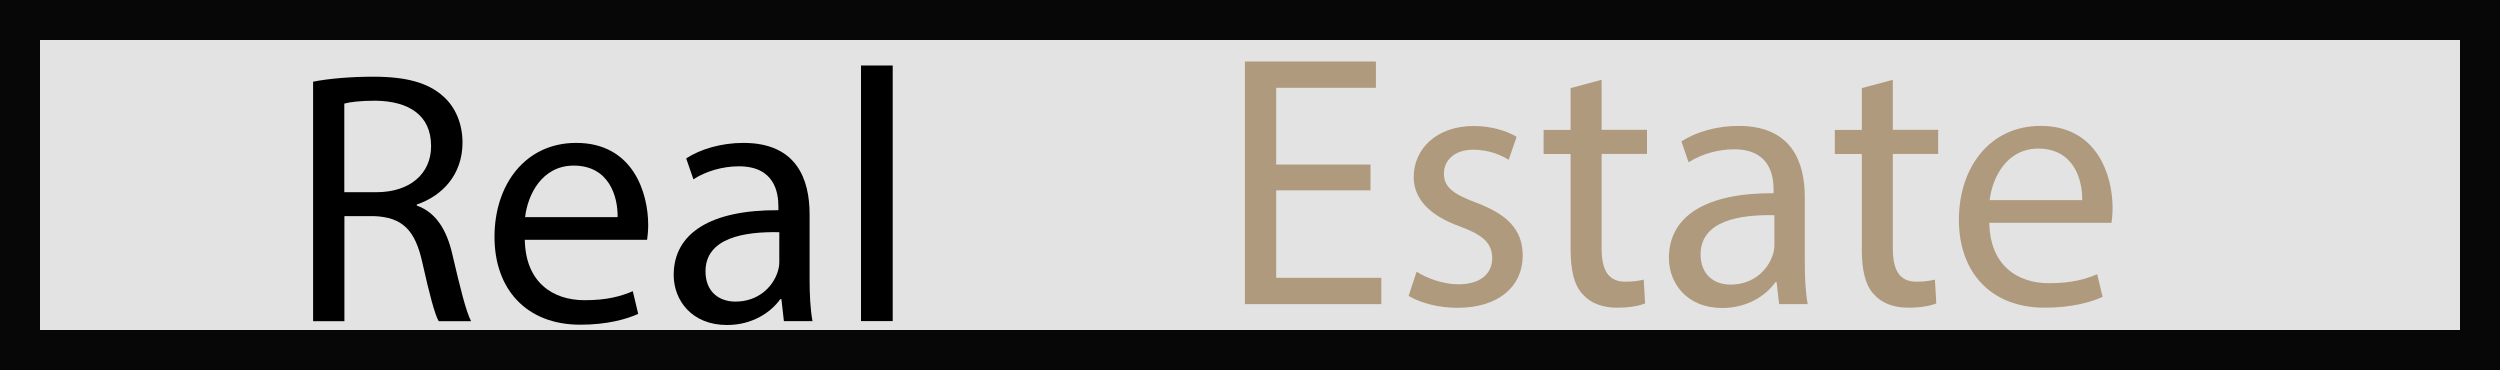 <?xml version="1.0" encoding="utf-8"?>
<!-- Generator: Adobe Illustrator 24.0.2, SVG Export Plug-In . SVG Version: 6.00 Build 0)  -->
<svg width="250" height="37" version="1.1" id="Слой_1" xmlns="http://www.w3.org/2000/svg" xmlns:xlink="http://www.w3.org/1999/xlink" x="0px" y="0px"
	 viewBox="0 0 250 37" style="enable-background:new 0 0 250 37;" xml:space="preserve">
<rect x="0" y="0" width="250" height="37" fill="#333333" stroke="none"/>
<style type="text/css">
	.st0{opacity:0.86;}
	.st1{fill:#FFFFFF;}
	.st2{fill:none;}
	.st3{fill:#AF9A7D;}
</style>
<g class="st0">
	<rect x="2" y="2" class="st1" width="246" height="33"/>
	<path d="M246,4v29H4V4H246 M250,0H0v37h250V0L250,0z"/>
</g>
<g>
	<rect x="28.57" y="6.55" class="st2" width="100.43" height="28.45"/>
	<path d="M31.31,8.17c1.58-0.32,3.85-0.5,6.01-0.5c3.35,0,5.51,0.61,7.02,1.98c1.22,1.08,1.91,2.74,1.91,4.61
		c0,3.2-2.02,5.33-4.57,6.19v0.11c1.87,0.65,2.99,2.38,3.56,4.9c0.79,3.38,1.37,5.72,1.87,6.66h-3.24c-0.4-0.68-0.94-2.77-1.62-5.79
		c-0.72-3.35-2.02-4.61-4.86-4.72h-2.95v10.51h-3.13V8.17z M34.44,19.22h3.2c3.35,0,5.47-1.84,5.47-4.61c0-3.13-2.27-4.5-5.58-4.54
		c-1.51,0-2.59,0.14-3.1,0.29V19.22z"/>
	<path d="M52.48,23.97c0.07,4.28,2.81,6.05,5.98,6.05c2.27,0,3.64-0.4,4.82-0.9l0.54,2.27c-1.12,0.5-3.02,1.08-5.8,1.08
		c-5.36,0-8.57-3.53-8.57-8.78c0-5.26,3.1-9.4,8.17-9.4c5.69,0,7.2,5,7.2,8.21c0,0.65-0.07,1.15-0.11,1.48H52.48z M61.76,21.71
		c0.04-2.02-0.83-5.15-4.39-5.15c-3.2,0-4.61,2.95-4.86,5.15H61.76z"/>
	<path d="M78.39,32.11l-0.25-2.2h-0.11c-0.97,1.37-2.84,2.59-5.33,2.59c-3.53,0-5.33-2.48-5.33-5c0-4.21,3.74-6.52,10.47-6.48v-0.36
		c0-1.44-0.4-4.03-3.96-4.03c-1.62,0-3.31,0.5-4.54,1.3l-0.72-2.09c1.44-0.94,3.53-1.55,5.72-1.55c5.33,0,6.62,3.64,6.62,7.13v6.51
		c0,1.51,0.07,2.99,0.29,4.18H78.39z M77.93,23.22c-3.46-0.07-7.38,0.54-7.38,3.92c0,2.05,1.37,3.02,2.99,3.02
		c2.27,0,3.71-1.44,4.21-2.92c0.11-0.32,0.18-0.68,0.18-1.01V23.22z"/>
	<path d="M86.1,6.55h3.17v25.56H86.1V6.55z"/>
</g>
<g>
	<path class="st3" d="M137.05,19.03h-9.43v8.75h10.51v2.63h-13.64V6.15h13.1v2.63h-9.97v7.67h9.43V19.03z"/>
	<path class="st3" d="M141.66,27.17c0.94,0.61,2.59,1.26,4.18,1.26c2.3,0,3.38-1.15,3.38-2.59c0-1.51-0.9-2.34-3.24-3.2
		c-3.13-1.12-4.61-2.84-4.61-4.93c0-2.81,2.27-5.11,6.01-5.11c1.76,0,3.31,0.5,4.28,1.08l-0.79,2.3c-0.68-0.43-1.94-1.01-3.56-1.01
		c-1.87,0-2.92,1.08-2.92,2.38c0,1.44,1.04,2.09,3.31,2.95c3.02,1.15,4.57,2.66,4.57,5.26c0,3.06-2.38,5.22-6.52,5.22
		c-1.91,0-3.67-0.47-4.89-1.19L141.66,27.17z"/>
	<path class="st3" d="M160.16,7.98v5h4.54v2.41h-4.54v9.4c0,2.16,0.61,3.38,2.38,3.38c0.83,0,1.44-0.11,1.83-0.21l0.14,2.38
		c-0.61,0.25-1.58,0.43-2.81,0.43c-1.48,0-2.66-0.47-3.42-1.33c-0.9-0.94-1.22-2.48-1.22-4.54v-9.5h-2.7v-2.41h2.7V8.81L160.16,7.98
		z"/>
	<path class="st3" d="M177.91,30.41l-0.25-2.2h-0.11c-0.97,1.37-2.84,2.59-5.33,2.59c-3.53,0-5.33-2.48-5.33-5
		c0-4.21,3.74-6.52,10.47-6.48v-0.36c0-1.44-0.4-4.03-3.96-4.03c-1.62,0-3.31,0.5-4.54,1.3l-0.72-2.09
		c1.44-0.94,3.53-1.55,5.72-1.55c5.33,0,6.62,3.64,6.62,7.13v6.51c0,1.51,0.07,2.99,0.29,4.18H177.91z M177.44,21.52
		c-3.46-0.07-7.38,0.54-7.38,3.92c0,2.05,1.37,3.02,2.99,3.02c2.27,0,3.71-1.44,4.21-2.92c0.11-0.32,0.18-0.68,0.18-1.01V21.52z"/>
	<path class="st3" d="M189.28,7.98v5h4.54v2.41h-4.54v9.4c0,2.16,0.61,3.38,2.38,3.38c0.83,0,1.44-0.11,1.83-0.21l0.14,2.38
		c-0.61,0.25-1.58,0.43-2.81,0.43c-1.48,0-2.66-0.47-3.42-1.33c-0.9-0.94-1.22-2.48-1.22-4.54v-9.5h-2.7v-2.41h2.7V8.81L189.28,7.98
		z"/>
	<path class="st3" d="M198.93,22.27c0.07,4.28,2.81,6.05,5.97,6.05c2.27,0,3.64-0.4,4.82-0.9l0.54,2.27
		c-1.12,0.5-3.02,1.08-5.8,1.08c-5.36,0-8.57-3.53-8.57-8.78c0-5.26,3.1-9.4,8.17-9.4c5.69,0,7.2,5,7.2,8.21
		c0,0.65-0.07,1.15-0.11,1.48H198.93z M208.22,20.01c0.04-2.02-0.83-5.15-4.39-5.15c-3.2,0-4.61,2.95-4.86,5.15H208.22z"/>
</g>
<g>
</g>
<g>
</g>
<g>
</g>
<g>
</g>
<g>
</g>
<g>
</g>
<g>
</g>
<g>
</g>
<g>
</g>
<g>
</g>
<g>
</g>
<g>
</g>
<g>
</g>
<g>
</g>
<g>
</g>
</svg>
